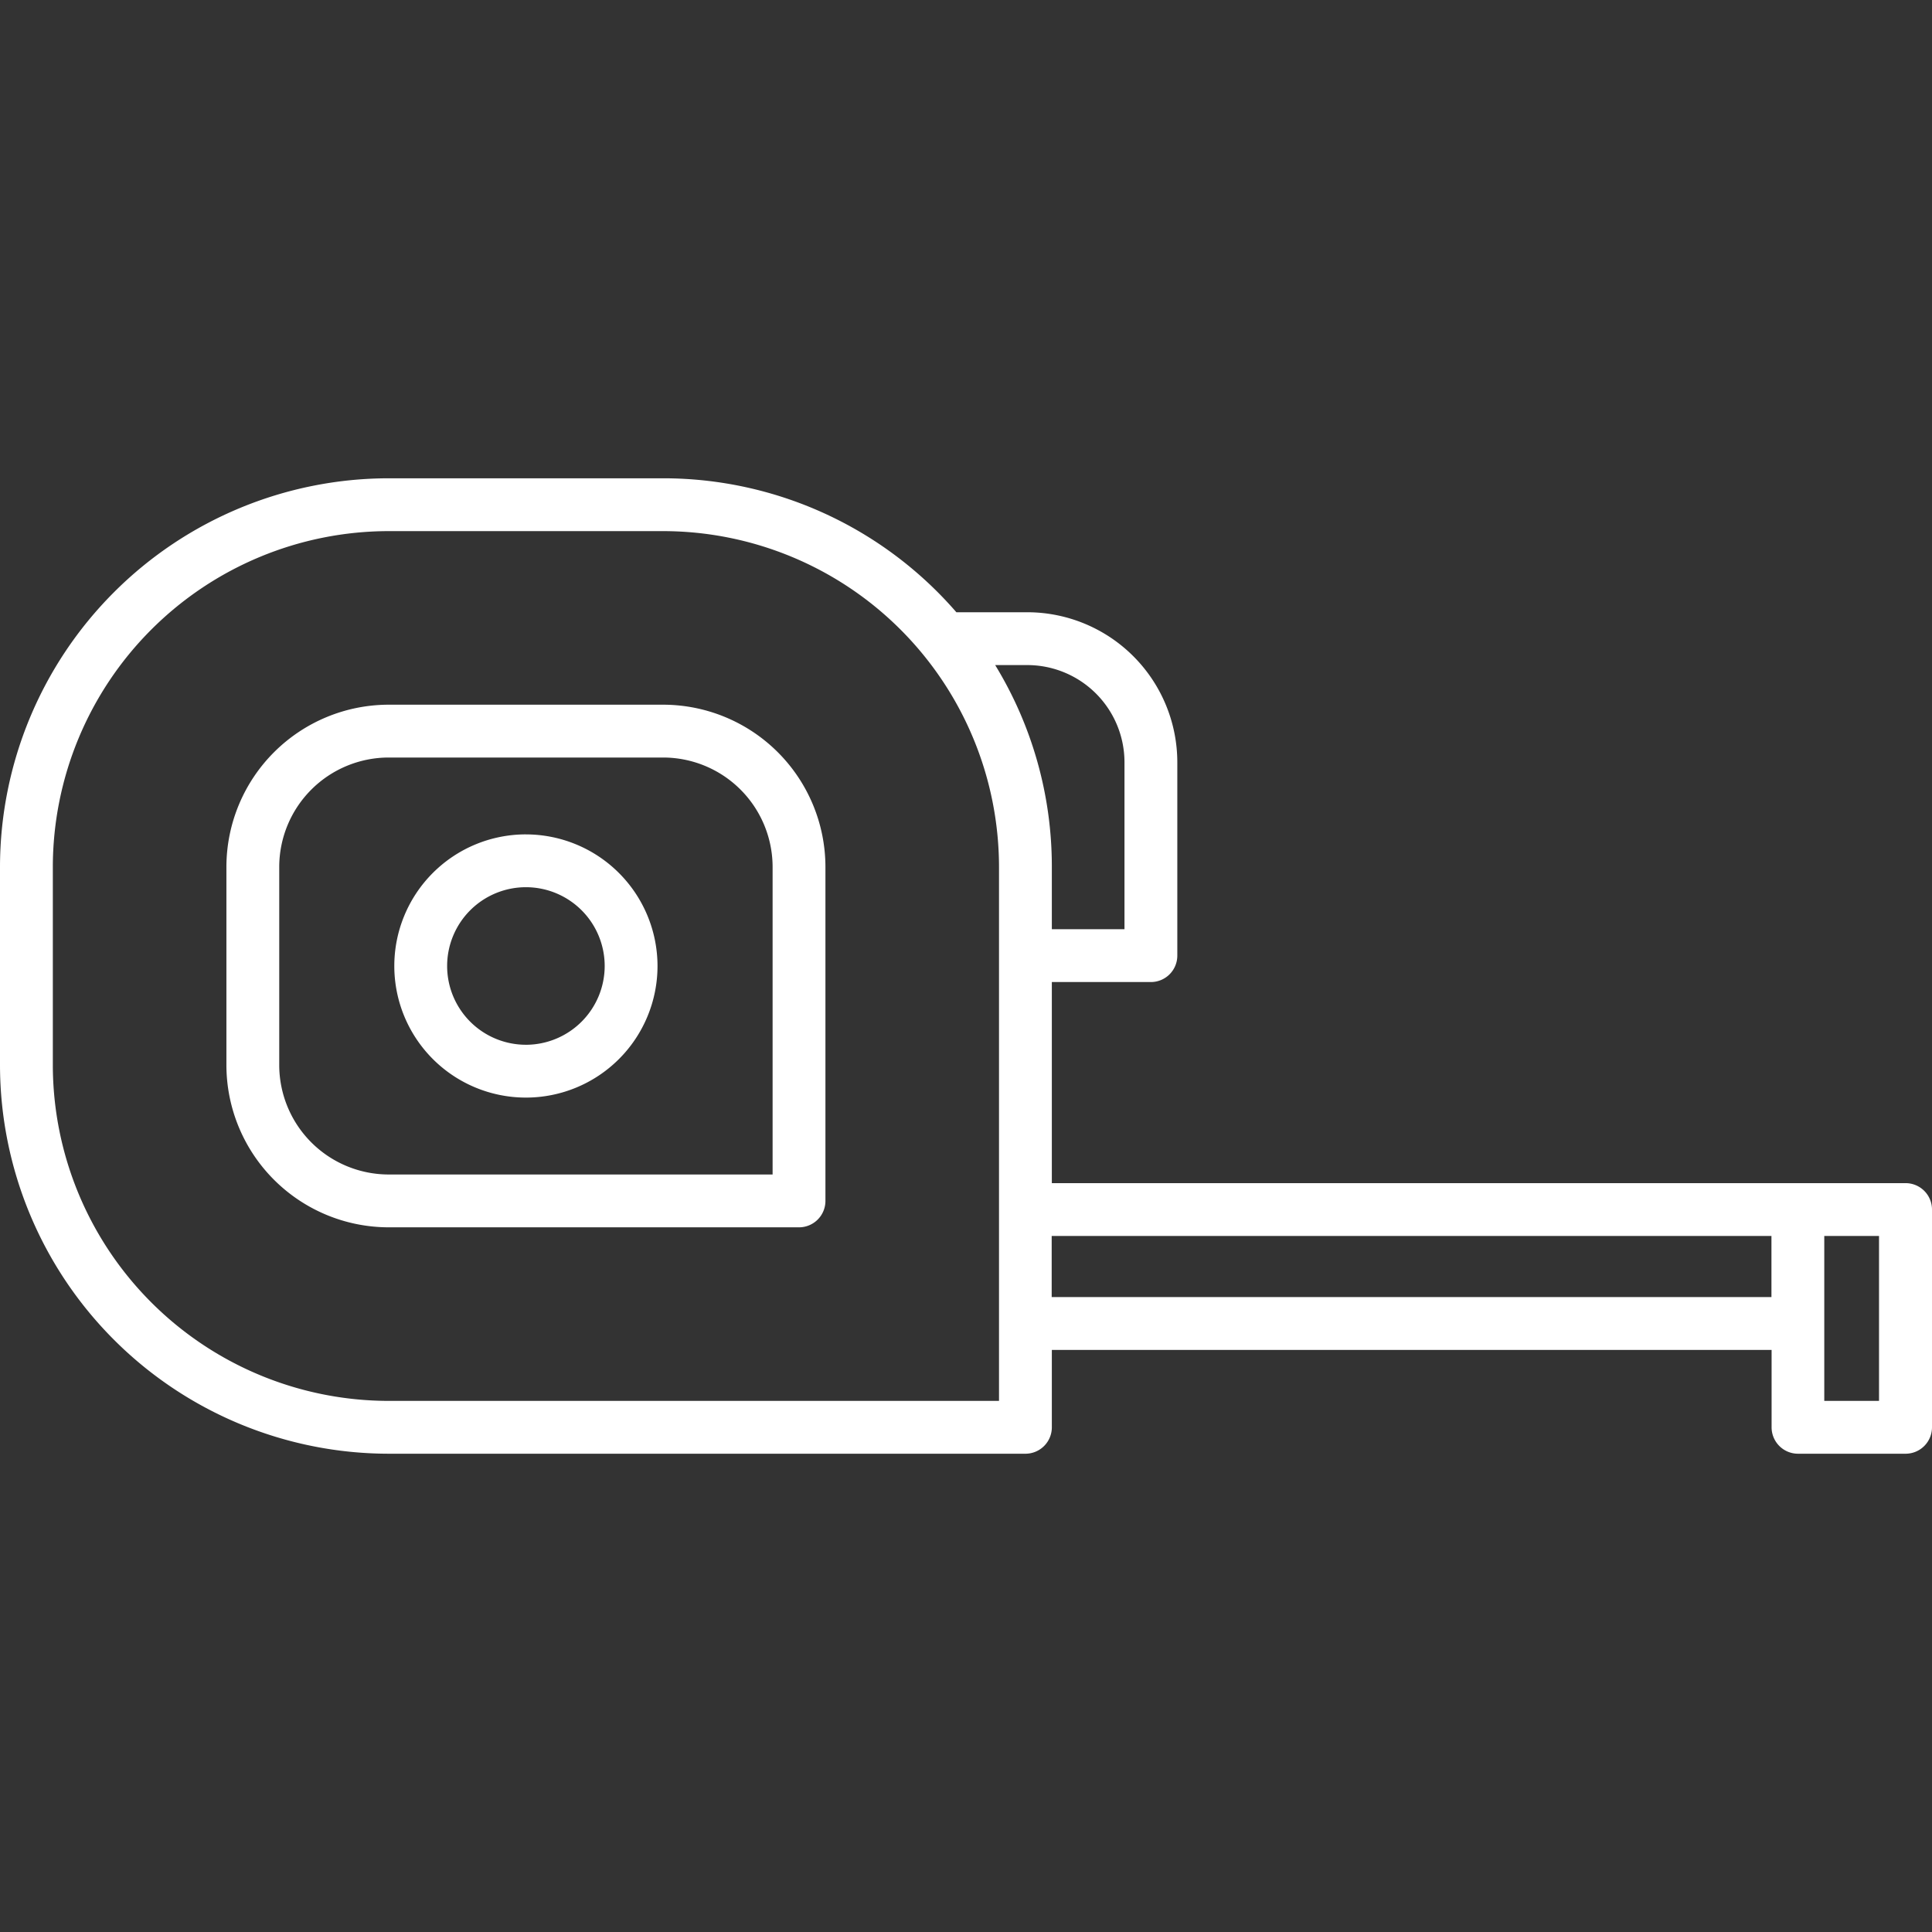 <svg xmlns="http://www.w3.org/2000/svg" width="512" height="512" viewBox="0 0 128 128" fill="#fff" xmlns:v="https://vecta.io/nano"><rect x="0" y="0" width="128" height="128" fill="#333333" stroke="none"/><path d="M43.937 46.688H25.75A10.762 10.762 0 0 0 15 57.438v13.125a10.762 10.762 0 0 0 10.75 10.75h27.187a1.75 1.75 0 0 0 1.75-1.75V57.438a10.762 10.762 0 0 0-10.75-10.75zm7.25 31.125H25.75a7.258 7.258 0 0 1-7.25-7.25V57.438a7.258 7.258 0 0 1 7.25-7.25h18.187a7.258 7.258 0 0 1 7.25 7.25z"/><path d="M126.25 78.386H69.687V65.063h6.56A1.751 1.751 0 0 0 78 63.313V50.5a9.948 9.948 0 0 0-9.938-9.937h-4.7a25.687 25.687 0 0 0-19.425-8.875H25.75A25.779 25.779 0 0 0 0 57.438v13.125a25.779 25.779 0 0 0 25.75 25.75h42.187a1.75 1.75 0 0 0 1.75-1.75v-5.128h47.686v5.128a1.751 1.751 0 0 0 1.75 1.75h7.127a1.751 1.751 0 0 0 1.75-1.75V80.136a1.75 1.75 0 0 0-1.75-1.75zm-58.2-34.323A6.444 6.444 0 0 1 74.5 50.5v11.063h-4.813v-4.125a25.589 25.589 0 0 0-3.754-13.375zm-1.873 48.75H25.75A22.275 22.275 0 0 1 3.5 70.563V57.438a22.275 22.275 0 0 1 22.25-22.25h18.187a22.275 22.275 0 0 1 22.25 22.25v35.375zm3.5-6.878v-4.05h47.686v4.05zm54.813 6.878h-3.627V81.886h3.627zM34.844 55.28A8.719 8.719 0 1 0 43.562 64a8.728 8.728 0 0 0-8.718-8.719zm0 13.938A5.219 5.219 0 1 1 40.062 64a5.225 5.225 0 0 1-5.218 5.219z"/></svg>